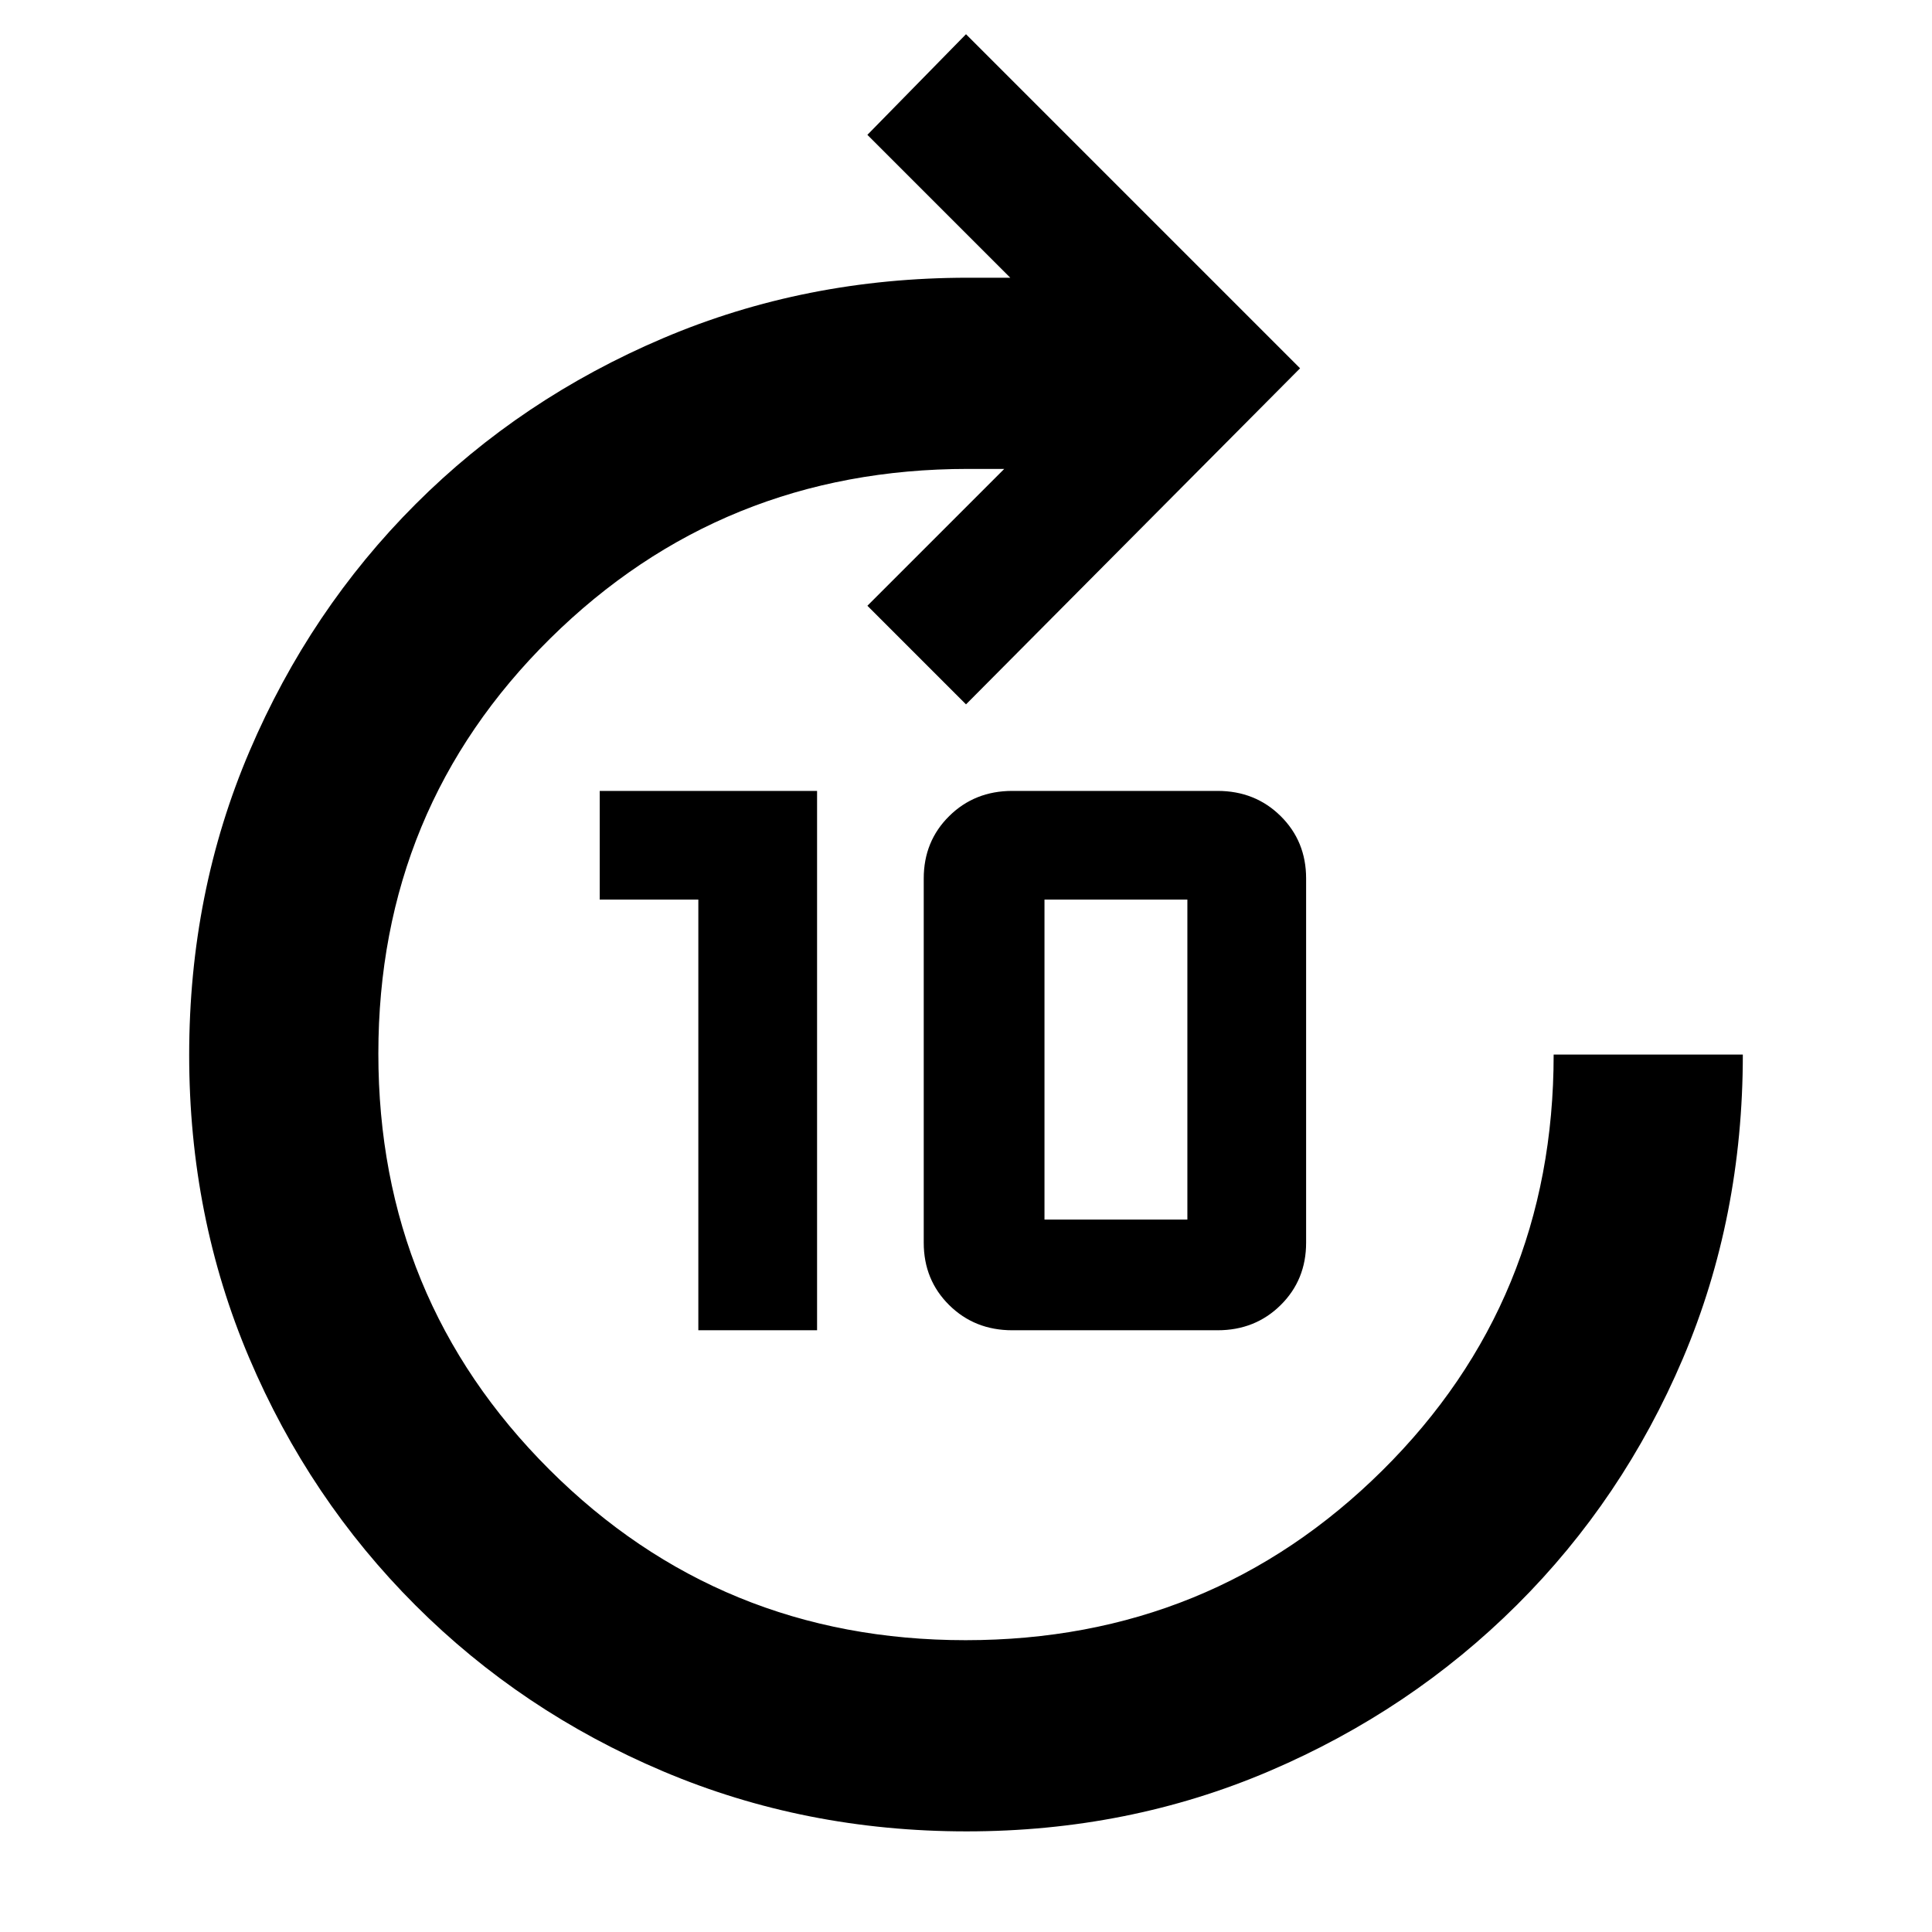 <svg xmlns="http://www.w3.org/2000/svg" height="48" viewBox="0 -960 960 960" width="48"><path d="M347-299v-214h-49v-54h108v268h-59Zm156 0q-18.7 0-31.35-12.51Q459-324.01 459-342.5v-181q0-18.49 12.65-30.99Q484.3-567 503-567h102q18.7 0 31.35 12.51Q649-541.99 649-523.5v181q0 18.49-12.65 30.99Q623.7-299 605-299H503Zm16-55h71v-159h-71v159ZM480.34-50Q400-50 329.61-79.79q-70.39-29.78-123.2-82.57-52.81-52.79-82.61-122.95Q94-355.46 94-435.79q0-80.75 30-150.98Q154-657 206.5-709.5T329.59-792q70.58-30 151.41-30h21l-71-71 49-50 166 166-166 167-49-49 68-68h-18q-122.36 0-207.68 84.33Q188-558.34 188-436.49q0 121.85 84.94 206.67T479.82-145q121.94 0 207.06-84.33T772-436h94q0 81-29.76 150.99-29.76 69.99-82.5 122.5Q701-110 630.84-80q-70.16 30-150.5 30Z"/></svg>